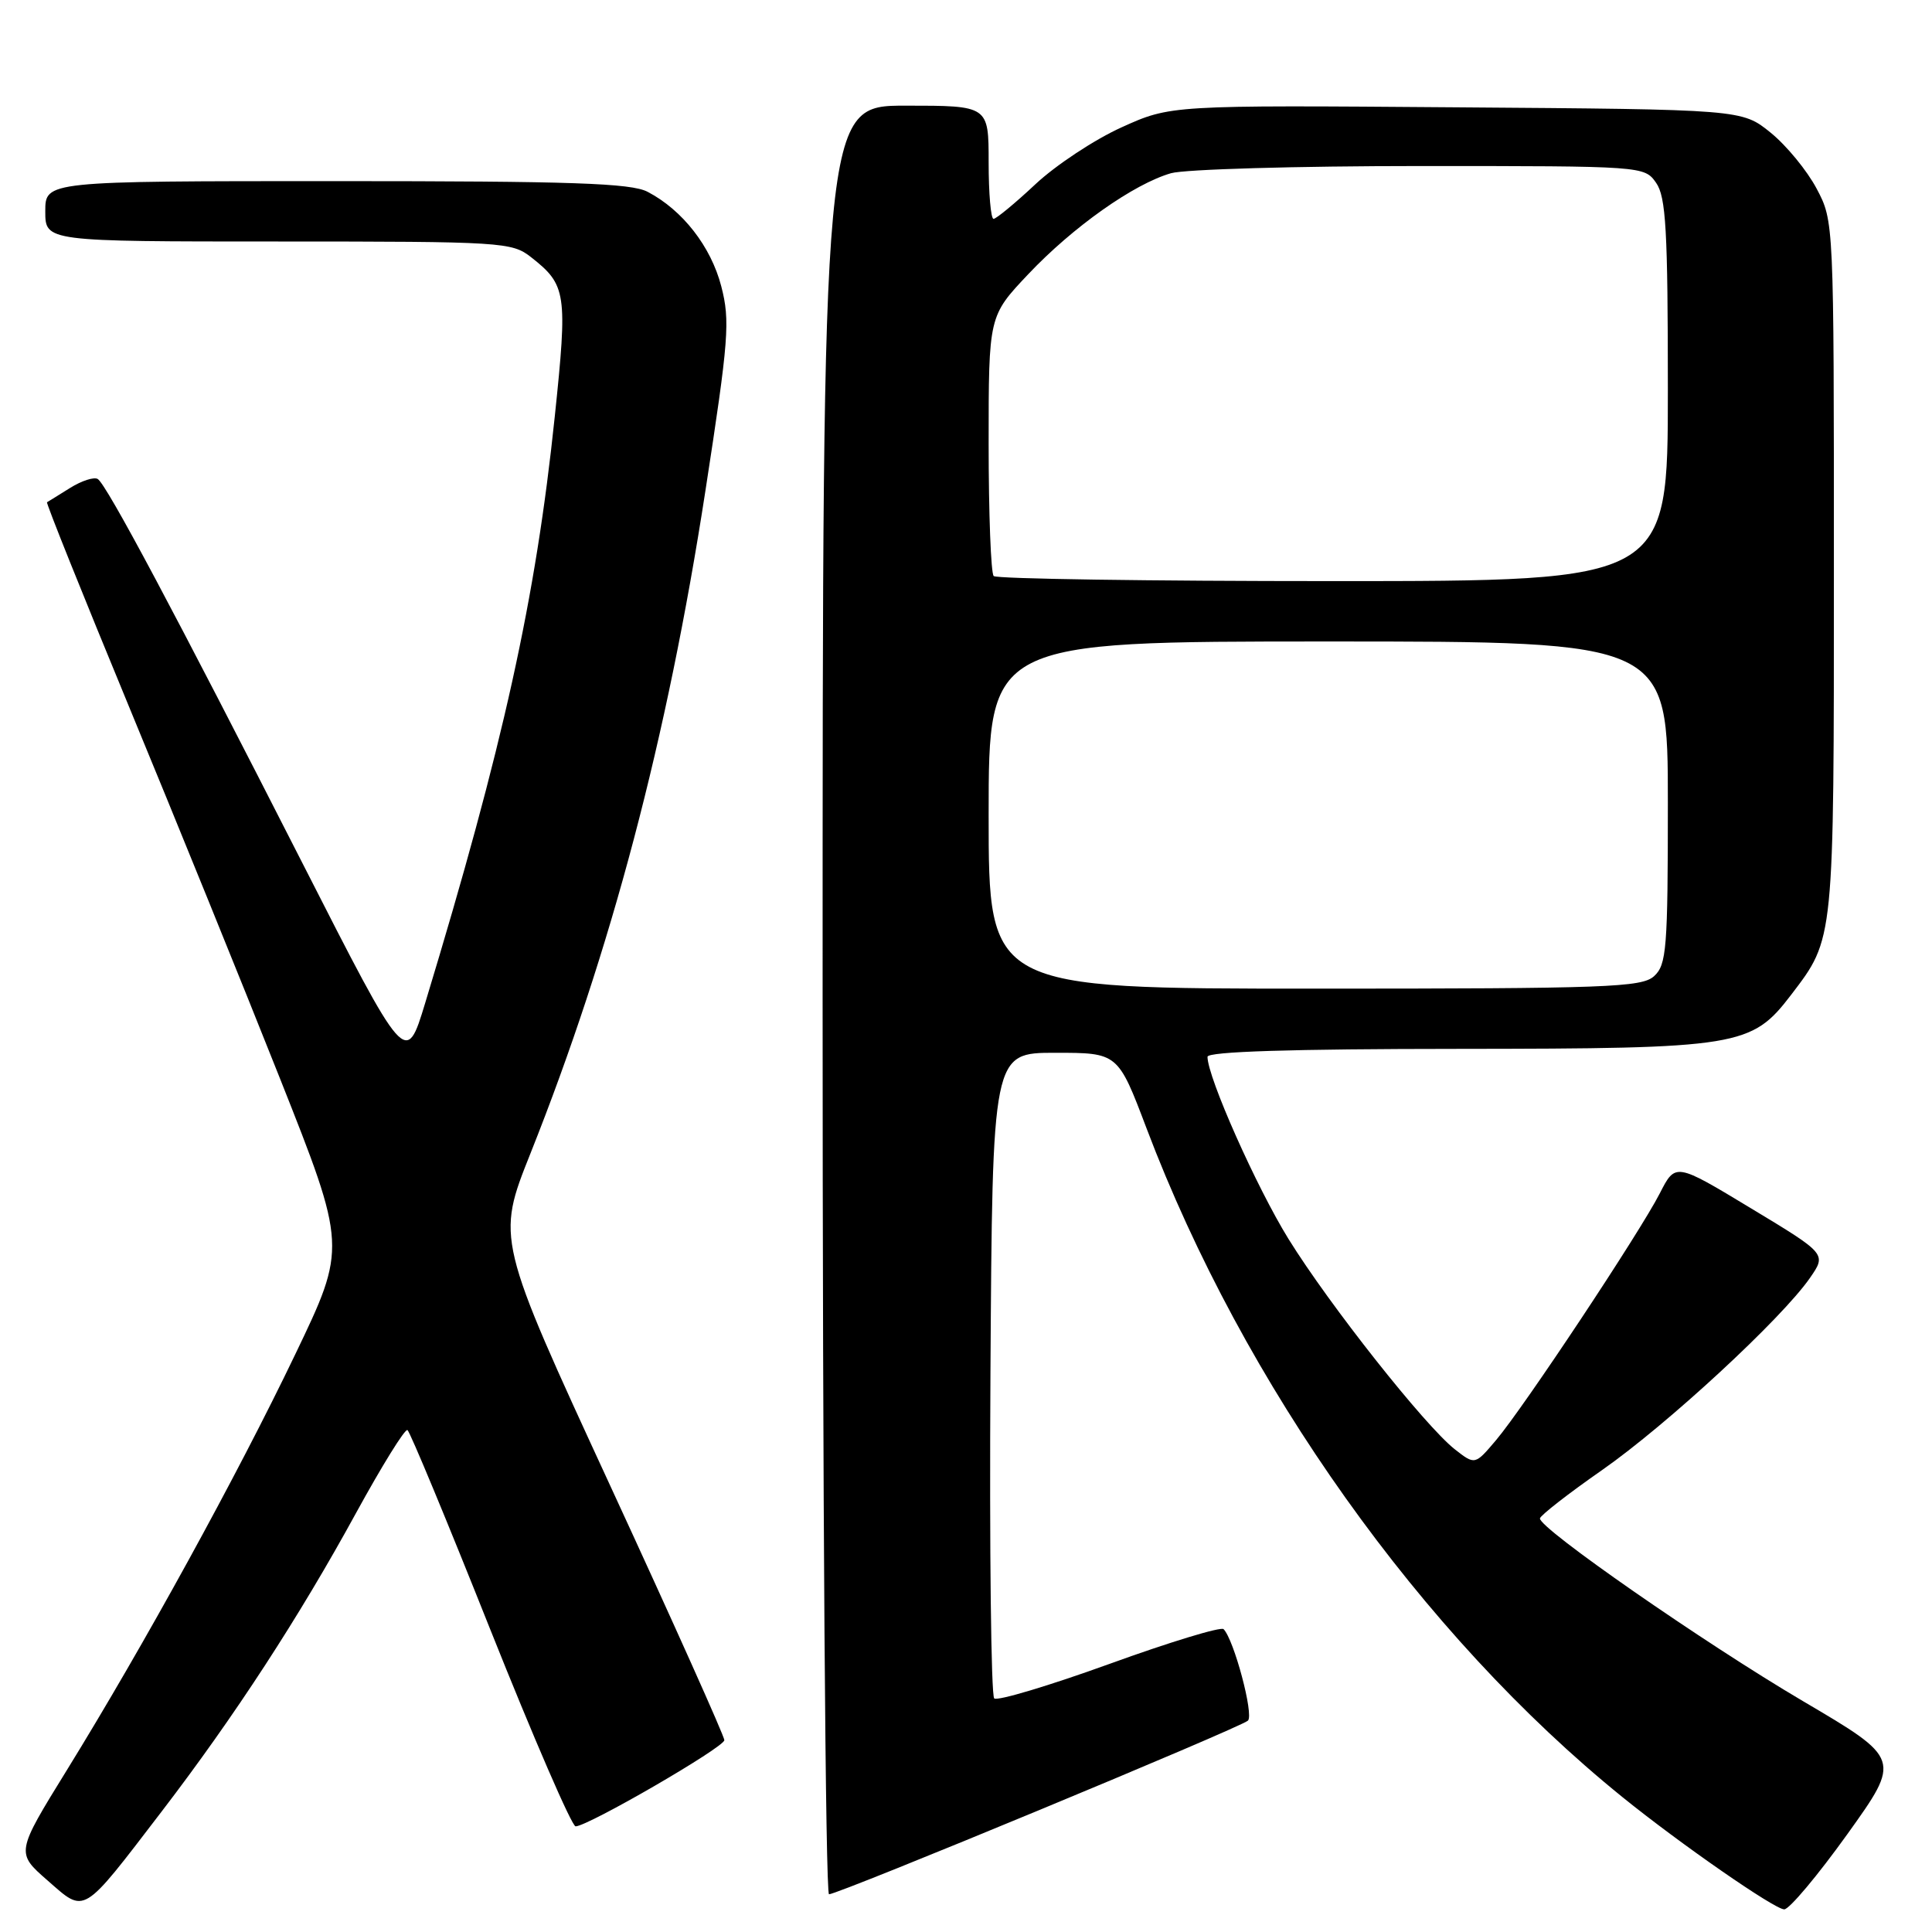 <?xml version="1.0" encoding="UTF-8" standalone="no"?>
<!DOCTYPE svg PUBLIC "-//W3C//DTD SVG 1.1//EN" "http://www.w3.org/Graphics/SVG/1.1/DTD/svg11.dtd" >
<svg xmlns="http://www.w3.org/2000/svg" xmlns:xlink="http://www.w3.org/1999/xlink" version="1.1" viewBox="0 0 256 256">
 <g >
 <path fill="currentColor"
d=" M 21.40 240.06 C 31.08 227.42 39.63 214.29 47.20 200.44 C 50.61 194.22 53.66 189.29 53.99 189.49 C 54.32 189.69 59.26 201.59 64.97 215.93 C 70.69 230.27 75.77 242.00 76.27 242.00 C 77.89 242.00 95.96 231.53 95.98 230.58 C 95.99 230.08 89.20 214.93 80.88 196.91 C 65.77 164.16 65.77 164.16 70.29 152.83 C 80.96 126.04 88.41 97.85 93.47 65.04 C 96.57 44.95 96.76 42.52 95.57 37.93 C 94.20 32.66 90.44 27.83 85.80 25.41 C 83.61 24.27 75.79 24.00 44.55 24.00 C 6.00 24.00 6.00 24.00 6.00 28.00 C 6.00 32.00 6.00 32.00 36.87 32.00 C 66.60 32.00 67.83 32.08 70.37 34.08 C 75.06 37.76 75.22 38.84 73.51 55.19 C 70.98 79.40 66.71 98.75 56.34 132.90 C 53.79 141.30 53.79 141.30 40.09 114.40 C 23.19 81.22 14.12 64.19 12.95 63.47 C 12.46 63.17 10.81 63.70 9.28 64.66 C 7.75 65.61 6.38 66.47 6.23 66.55 C 6.08 66.64 10.97 78.81 17.08 93.60 C 23.20 108.40 32.20 130.56 37.08 142.86 C 45.95 165.23 45.95 165.23 39.11 179.48 C 31.41 195.54 19.01 218.10 8.89 234.50 C 2.10 245.50 2.10 245.50 6.30 249.17 C 11.35 253.59 10.77 253.94 21.40 240.06 Z  M 244.78 243.04 C 251.92 233.07 251.92 233.07 238.87 225.39 C 225.77 217.67 203.96 202.52 204.05 201.20 C 204.08 200.82 207.79 197.92 212.30 194.78 C 220.90 188.77 236.08 174.74 239.83 169.33 C 242.03 166.15 242.03 166.15 232.02 160.11 C 222.01 154.06 222.01 154.06 219.94 158.11 C 217.32 163.25 201.94 186.44 198.24 190.82 C 195.44 194.13 195.44 194.13 192.77 192.04 C 188.80 188.91 176.17 172.94 170.74 164.18 C 166.49 157.31 160.00 142.73 160.00 140.03 C 160.00 139.34 171.07 138.99 193.25 138.98 C 230.49 138.95 232.08 138.69 237.34 131.81 C 243.07 124.29 243.00 124.96 243.00 75.19 C 243.00 29.31 243.00 29.31 240.71 24.99 C 239.45 22.61 236.71 19.27 234.62 17.58 C 230.82 14.50 230.82 14.50 192.96 14.22 C 155.11 13.93 155.11 13.93 148.60 16.88 C 145.02 18.50 139.89 21.89 137.19 24.42 C 134.50 26.94 132.00 29.00 131.65 29.00 C 131.29 29.00 131.00 25.62 131.00 21.50 C 131.00 14.00 131.00 14.00 120.00 14.00 C 109.00 14.00 109.00 14.00 109.00 132.50 C 109.00 197.68 109.38 251.00 109.85 251.00 C 111.11 251.00 164.36 228.93 165.36 227.99 C 166.17 227.23 163.51 217.26 162.13 215.87 C 161.78 215.52 154.97 217.59 147.00 220.48 C 139.03 223.36 132.16 225.42 131.74 225.05 C 131.32 224.68 131.10 205.28 131.24 181.94 C 131.50 139.50 131.50 139.50 139.82 139.50 C 148.13 139.50 148.13 139.50 151.92 149.50 C 164.78 183.46 188.36 216.60 215.00 238.14 C 222.69 244.36 235.15 253.00 236.42 253.00 C 237.09 253.00 240.85 248.52 244.78 243.04 Z  M 131.00 108.00 C 131.00 85.00 131.00 85.00 176.00 85.00 C 221.00 85.00 221.00 85.00 221.00 106.35 C 221.00 125.75 220.83 127.84 219.17 129.35 C 217.53 130.83 212.94 131.00 174.17 131.00 C 131.00 131.00 131.00 131.00 131.00 108.00 Z  M 131.67 76.33 C 131.30 75.97 131.00 68.06 131.00 58.77 C 131.00 41.88 131.00 41.88 136.25 36.33 C 142.17 30.07 150.23 24.37 155.17 22.95 C 156.99 22.43 171.85 22.00 188.19 22.00 C 217.74 22.00 217.89 22.01 219.44 24.22 C 220.75 26.09 221.00 30.46 221.00 51.72 C 221.00 77.00 221.00 77.00 176.67 77.00 C 152.28 77.00 132.03 76.70 131.67 76.33 Z "/>
</g>
</svg>